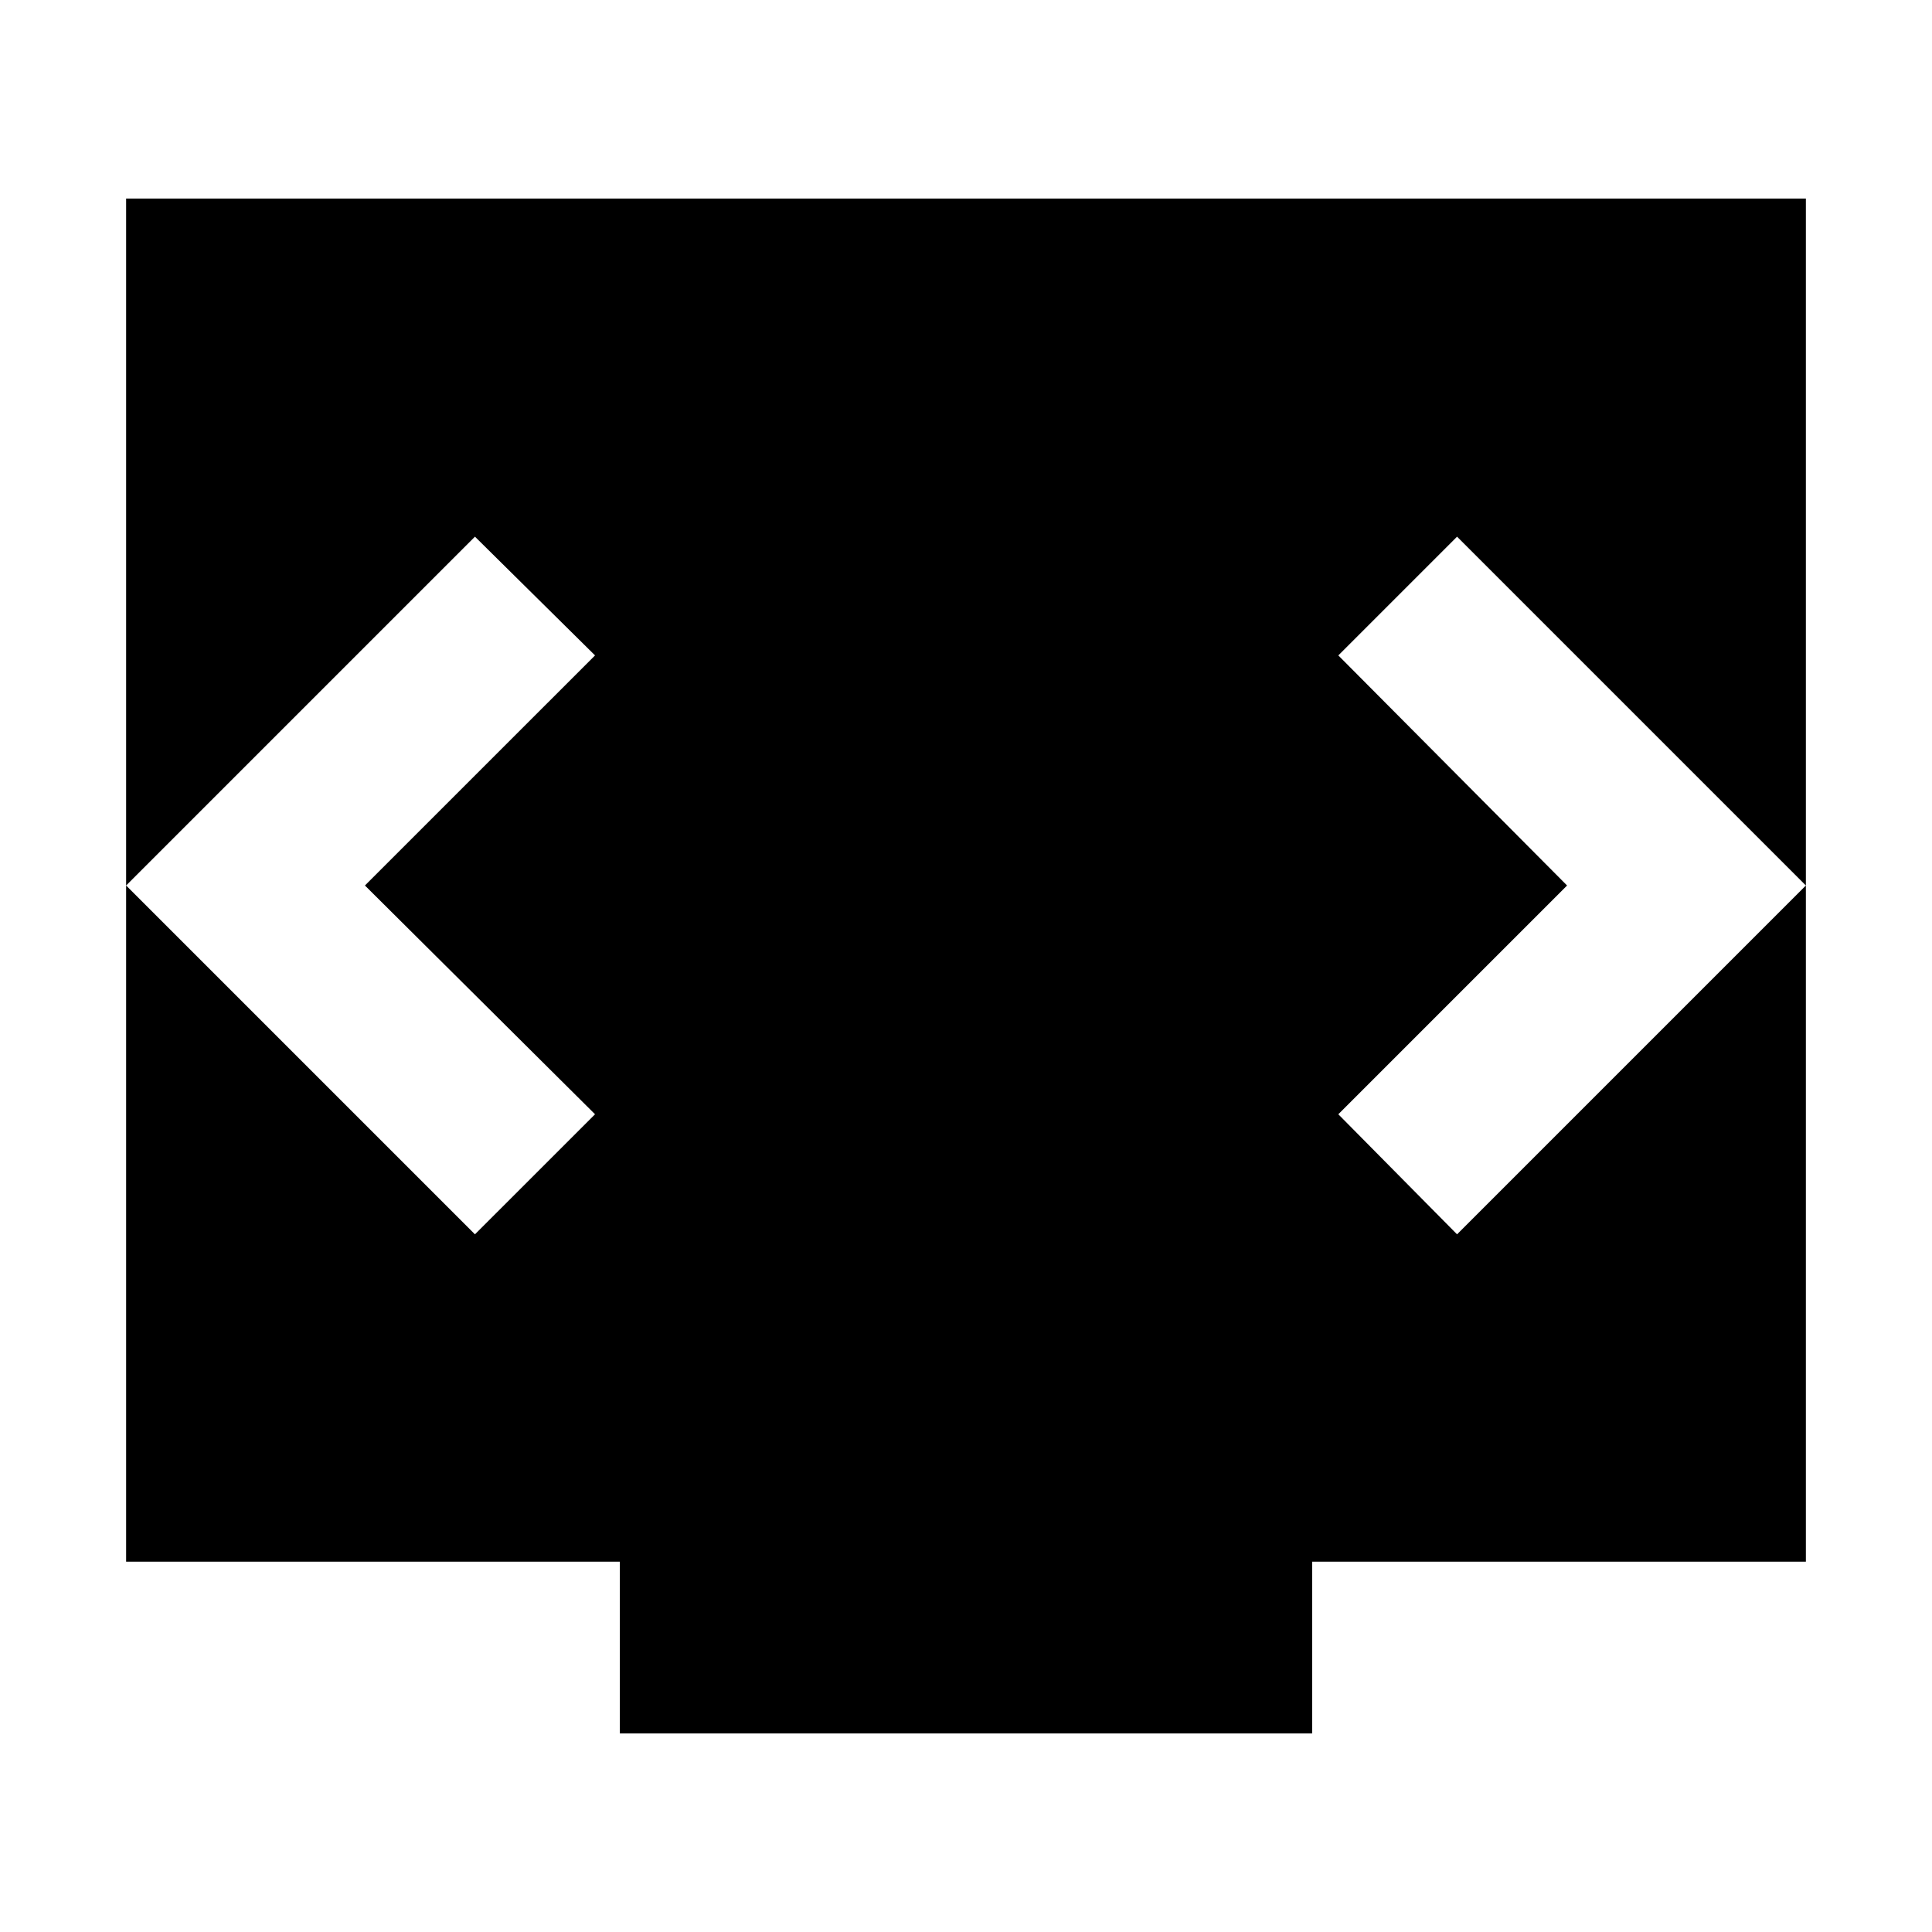 <svg xmlns="http://www.w3.org/2000/svg" height="40" viewBox="0 -960 960 960" width="40"><path d="M308-98.67V-184H62.67v-677.33h834.66V-184H652v85.33H308ZM181.33-520l114.34-114.33-59.67-59L62.67-520 236-346.67l59.67-59.66L181.33-520Zm597.34 0L665-406.33l59 59.66L897.33-520 724-693.33l-59 59L778.67-520Z"/></svg>